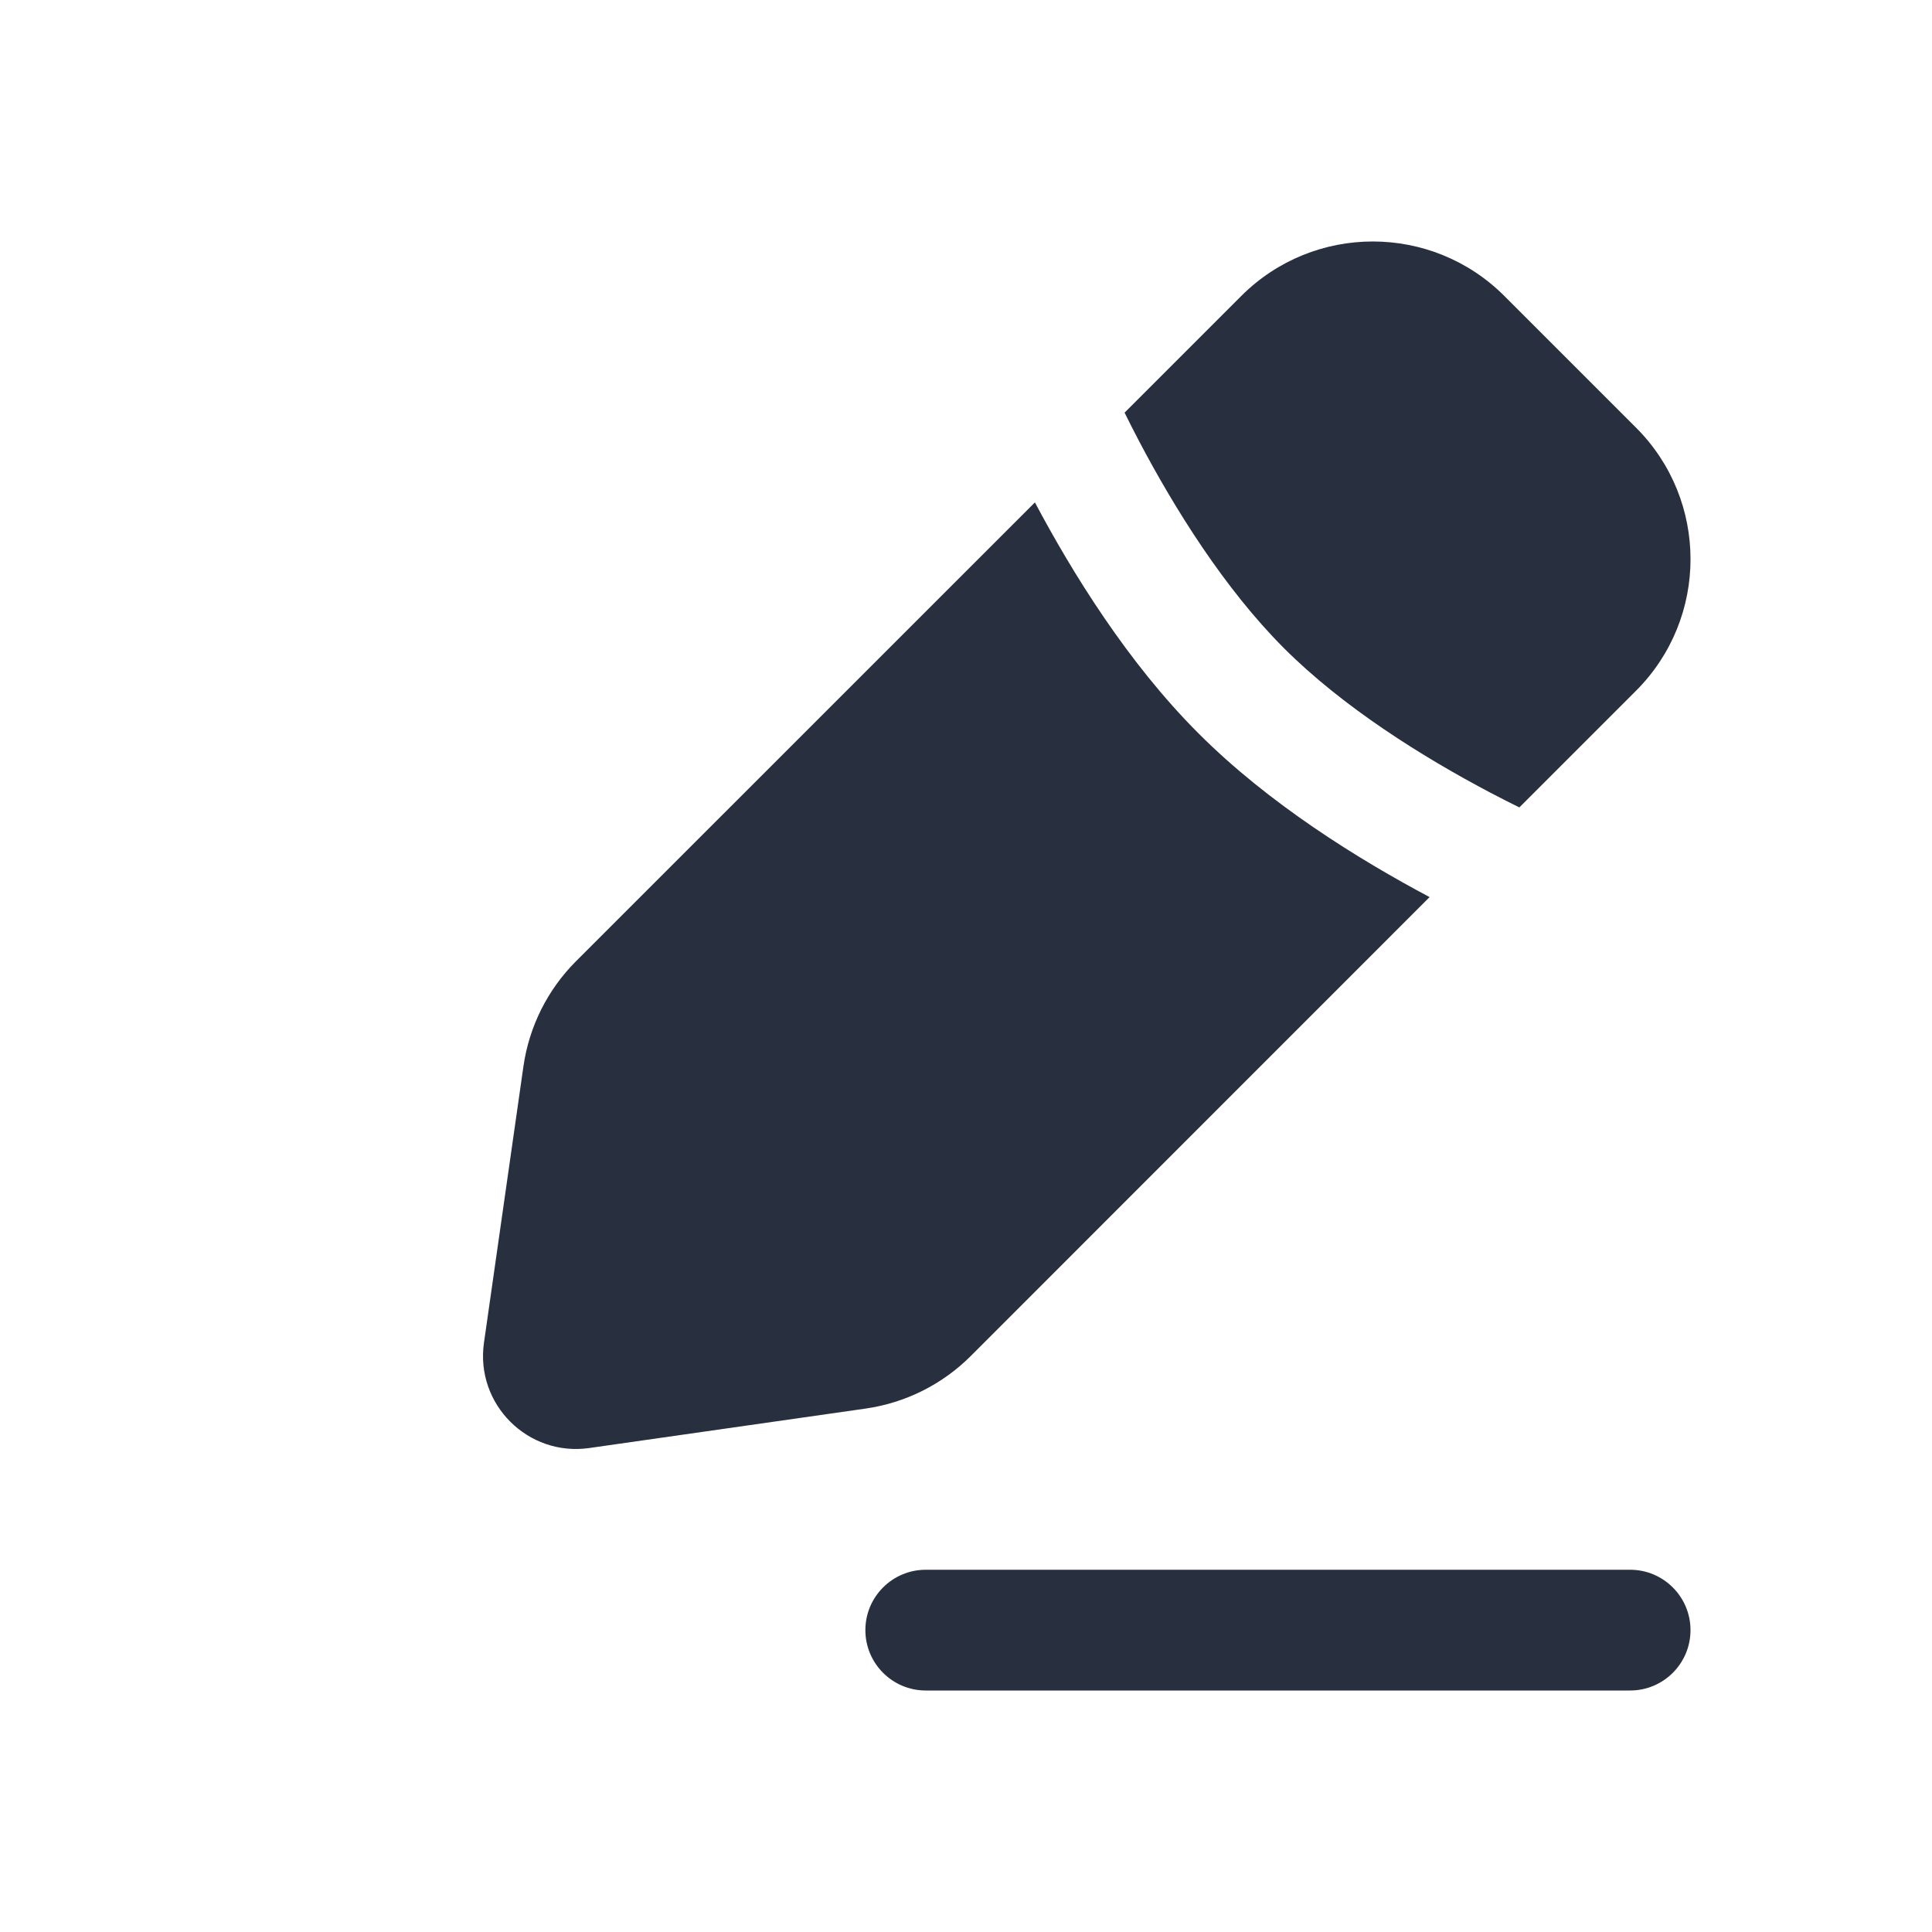 <svg viewBox="0 0 24 24" fill="#28303F" xmlns="http://www.w3.org/2000/svg">
<path d="M15.419 3.677C16.322 2.774 17.785 2.774 18.688 3.677L20.323 5.312C21.226 6.214 21.226 7.678 20.323 8.581L18.874 10.03C18.76 9.974 18.64 9.913 18.516 9.848C17.681 9.408 16.689 8.791 15.949 8.051C15.21 7.311 14.592 6.319 14.152 5.484C14.087 5.36 14.026 5.24 13.97 5.126L15.419 3.677ZM14.889 9.111C15.764 9.987 16.878 10.676 17.759 11.144L12.06 16.844C11.706 17.198 11.248 17.427 10.752 17.498L7.32 17.988C6.557 18.097 5.903 17.443 6.012 16.68L6.502 13.248C6.573 12.752 6.802 12.294 7.156 11.94L12.856 6.241C13.324 7.122 14.013 8.236 14.889 9.111ZM11.5 19.5C11.086 19.5 10.75 19.836 10.75 20.25C10.75 20.664 11.086 21 11.5 21H20.25C20.664 21 21 20.664 21 20.25C21 19.836 20.664 19.5 20.25 19.5H11.5Z" />
</svg>
